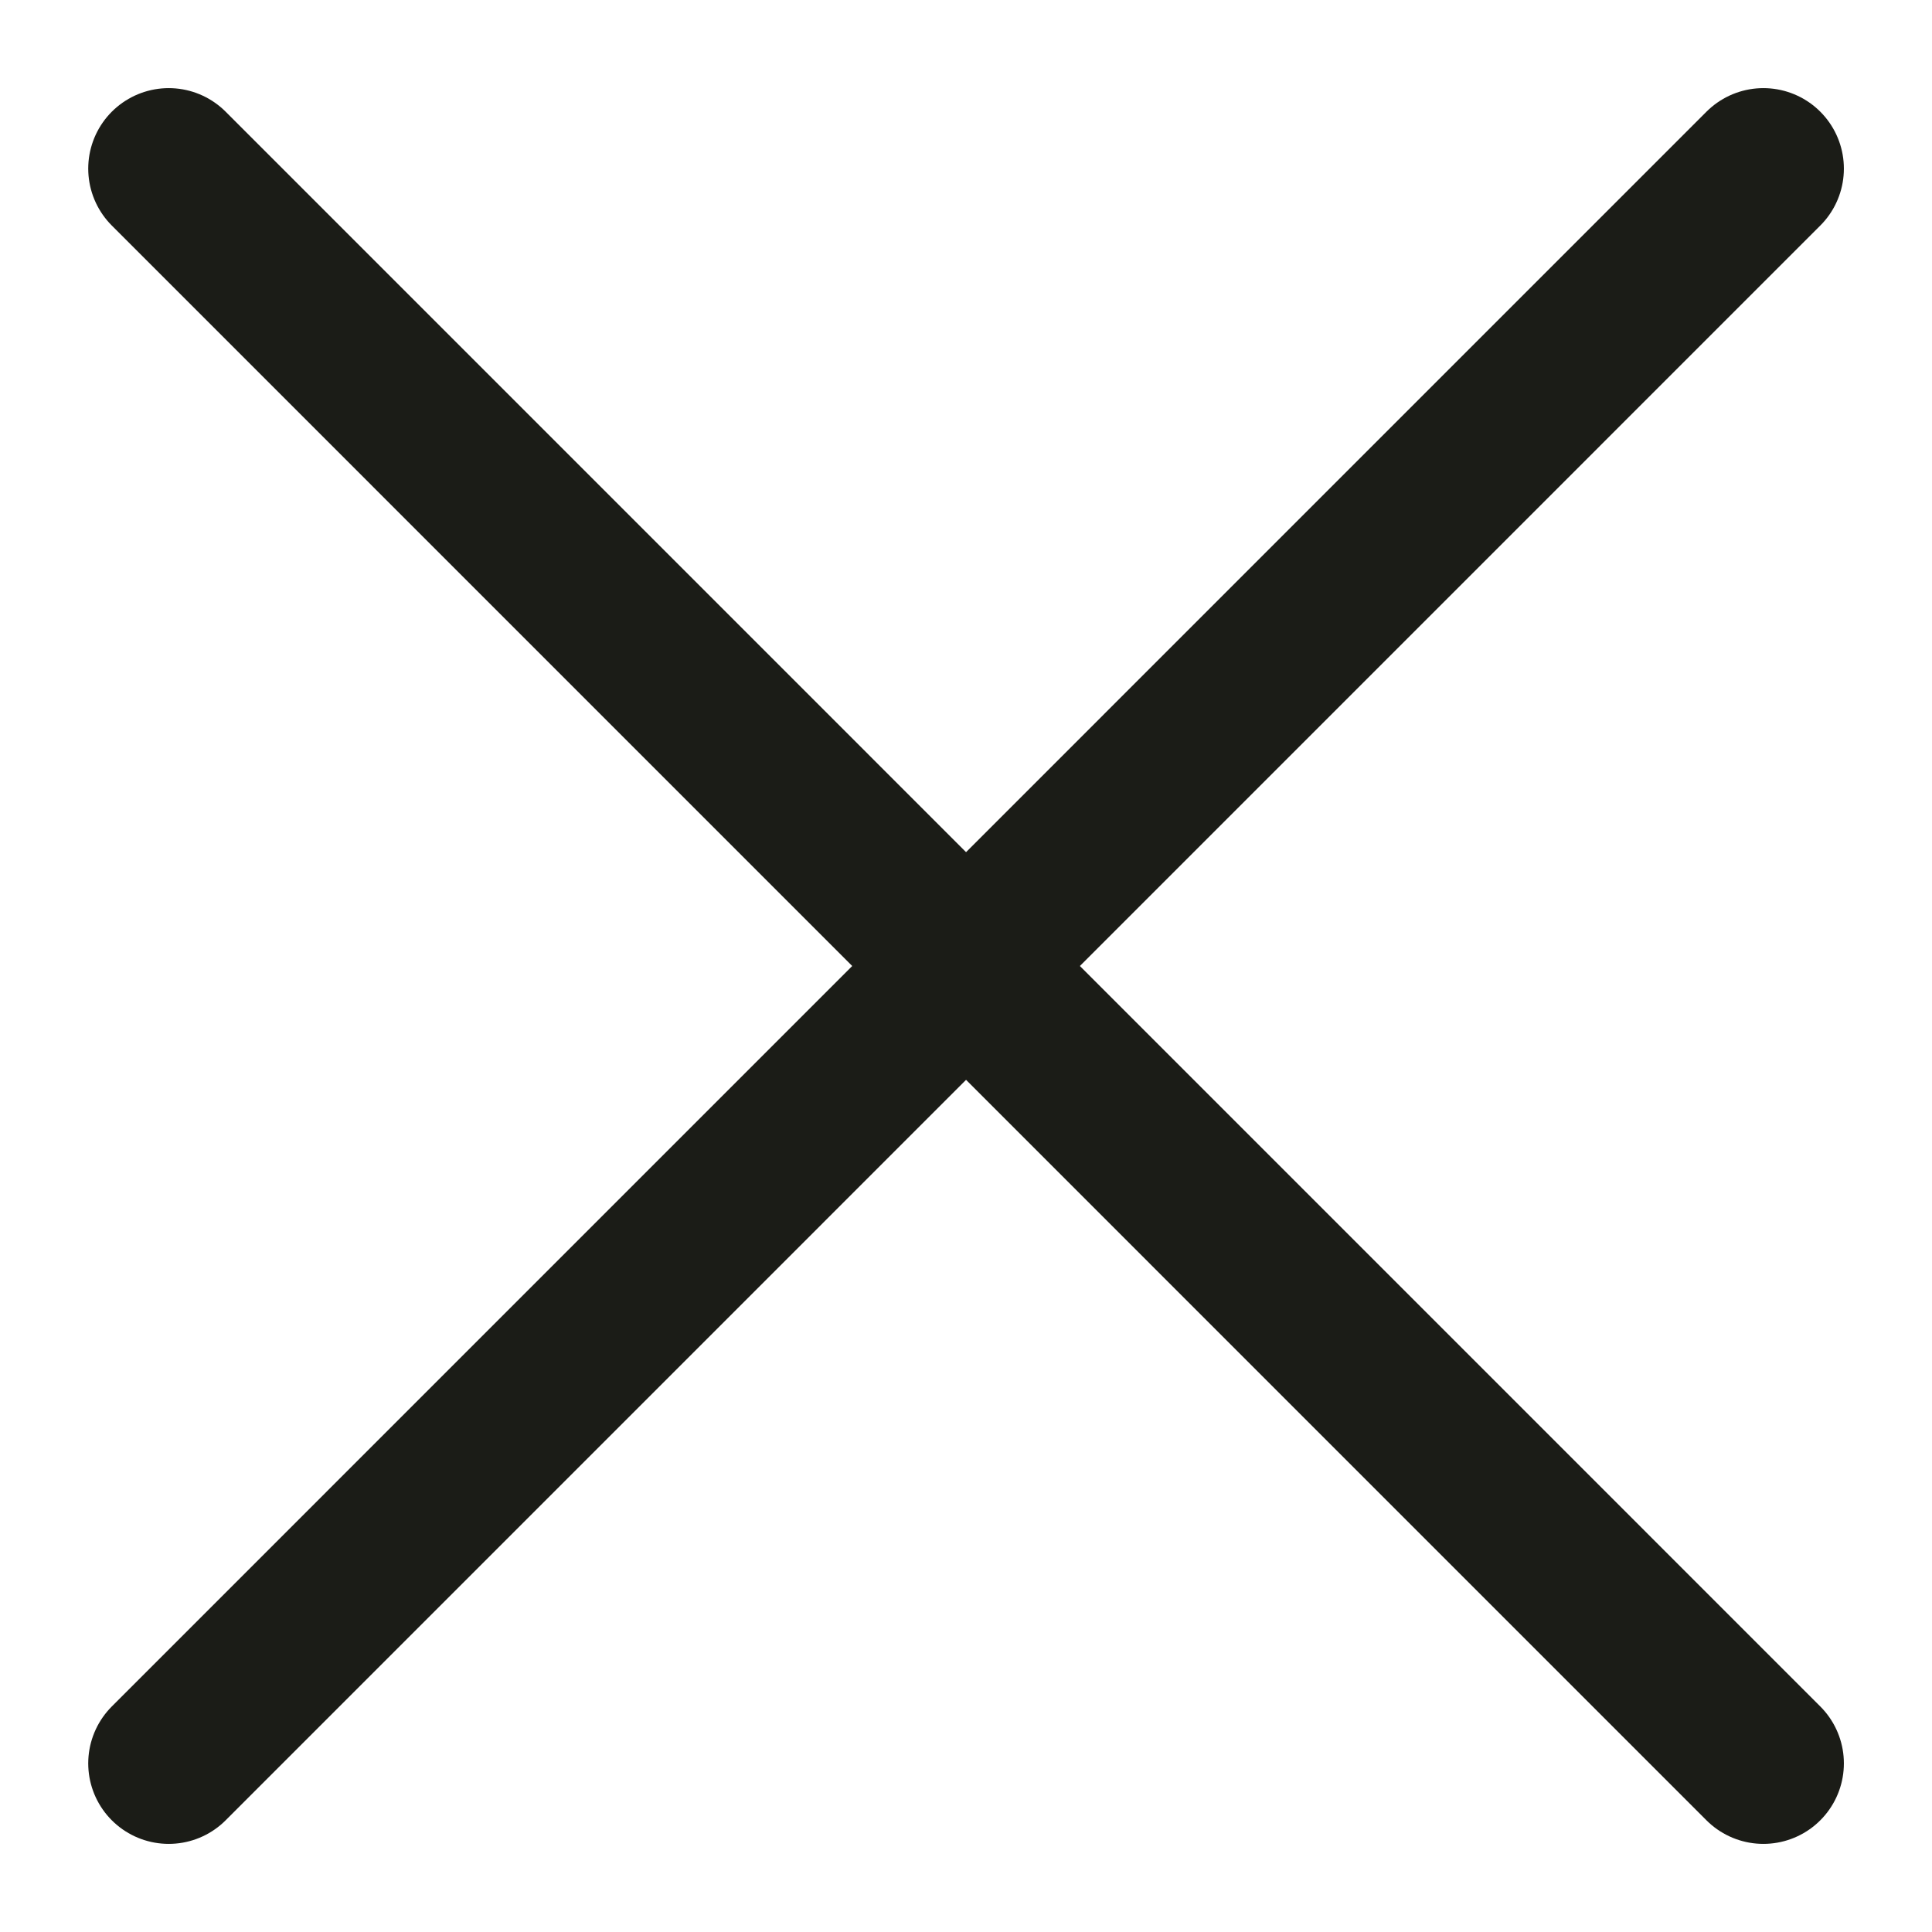 <svg width="18" height="18" viewBox="0 0 18 18" fill="none" xmlns="http://www.w3.org/2000/svg">
<path d="M16.429 1.571L1.572 16.429" stroke="#1B1C17" stroke-width="1.5" stroke-linecap="round" stroke-linejoin="round"/>
<path d="M1.572 1.571L16.429 16.429" stroke="#1B1C17" stroke-width="1.5" stroke-linecap="round" stroke-linejoin="round"/>
</svg>
